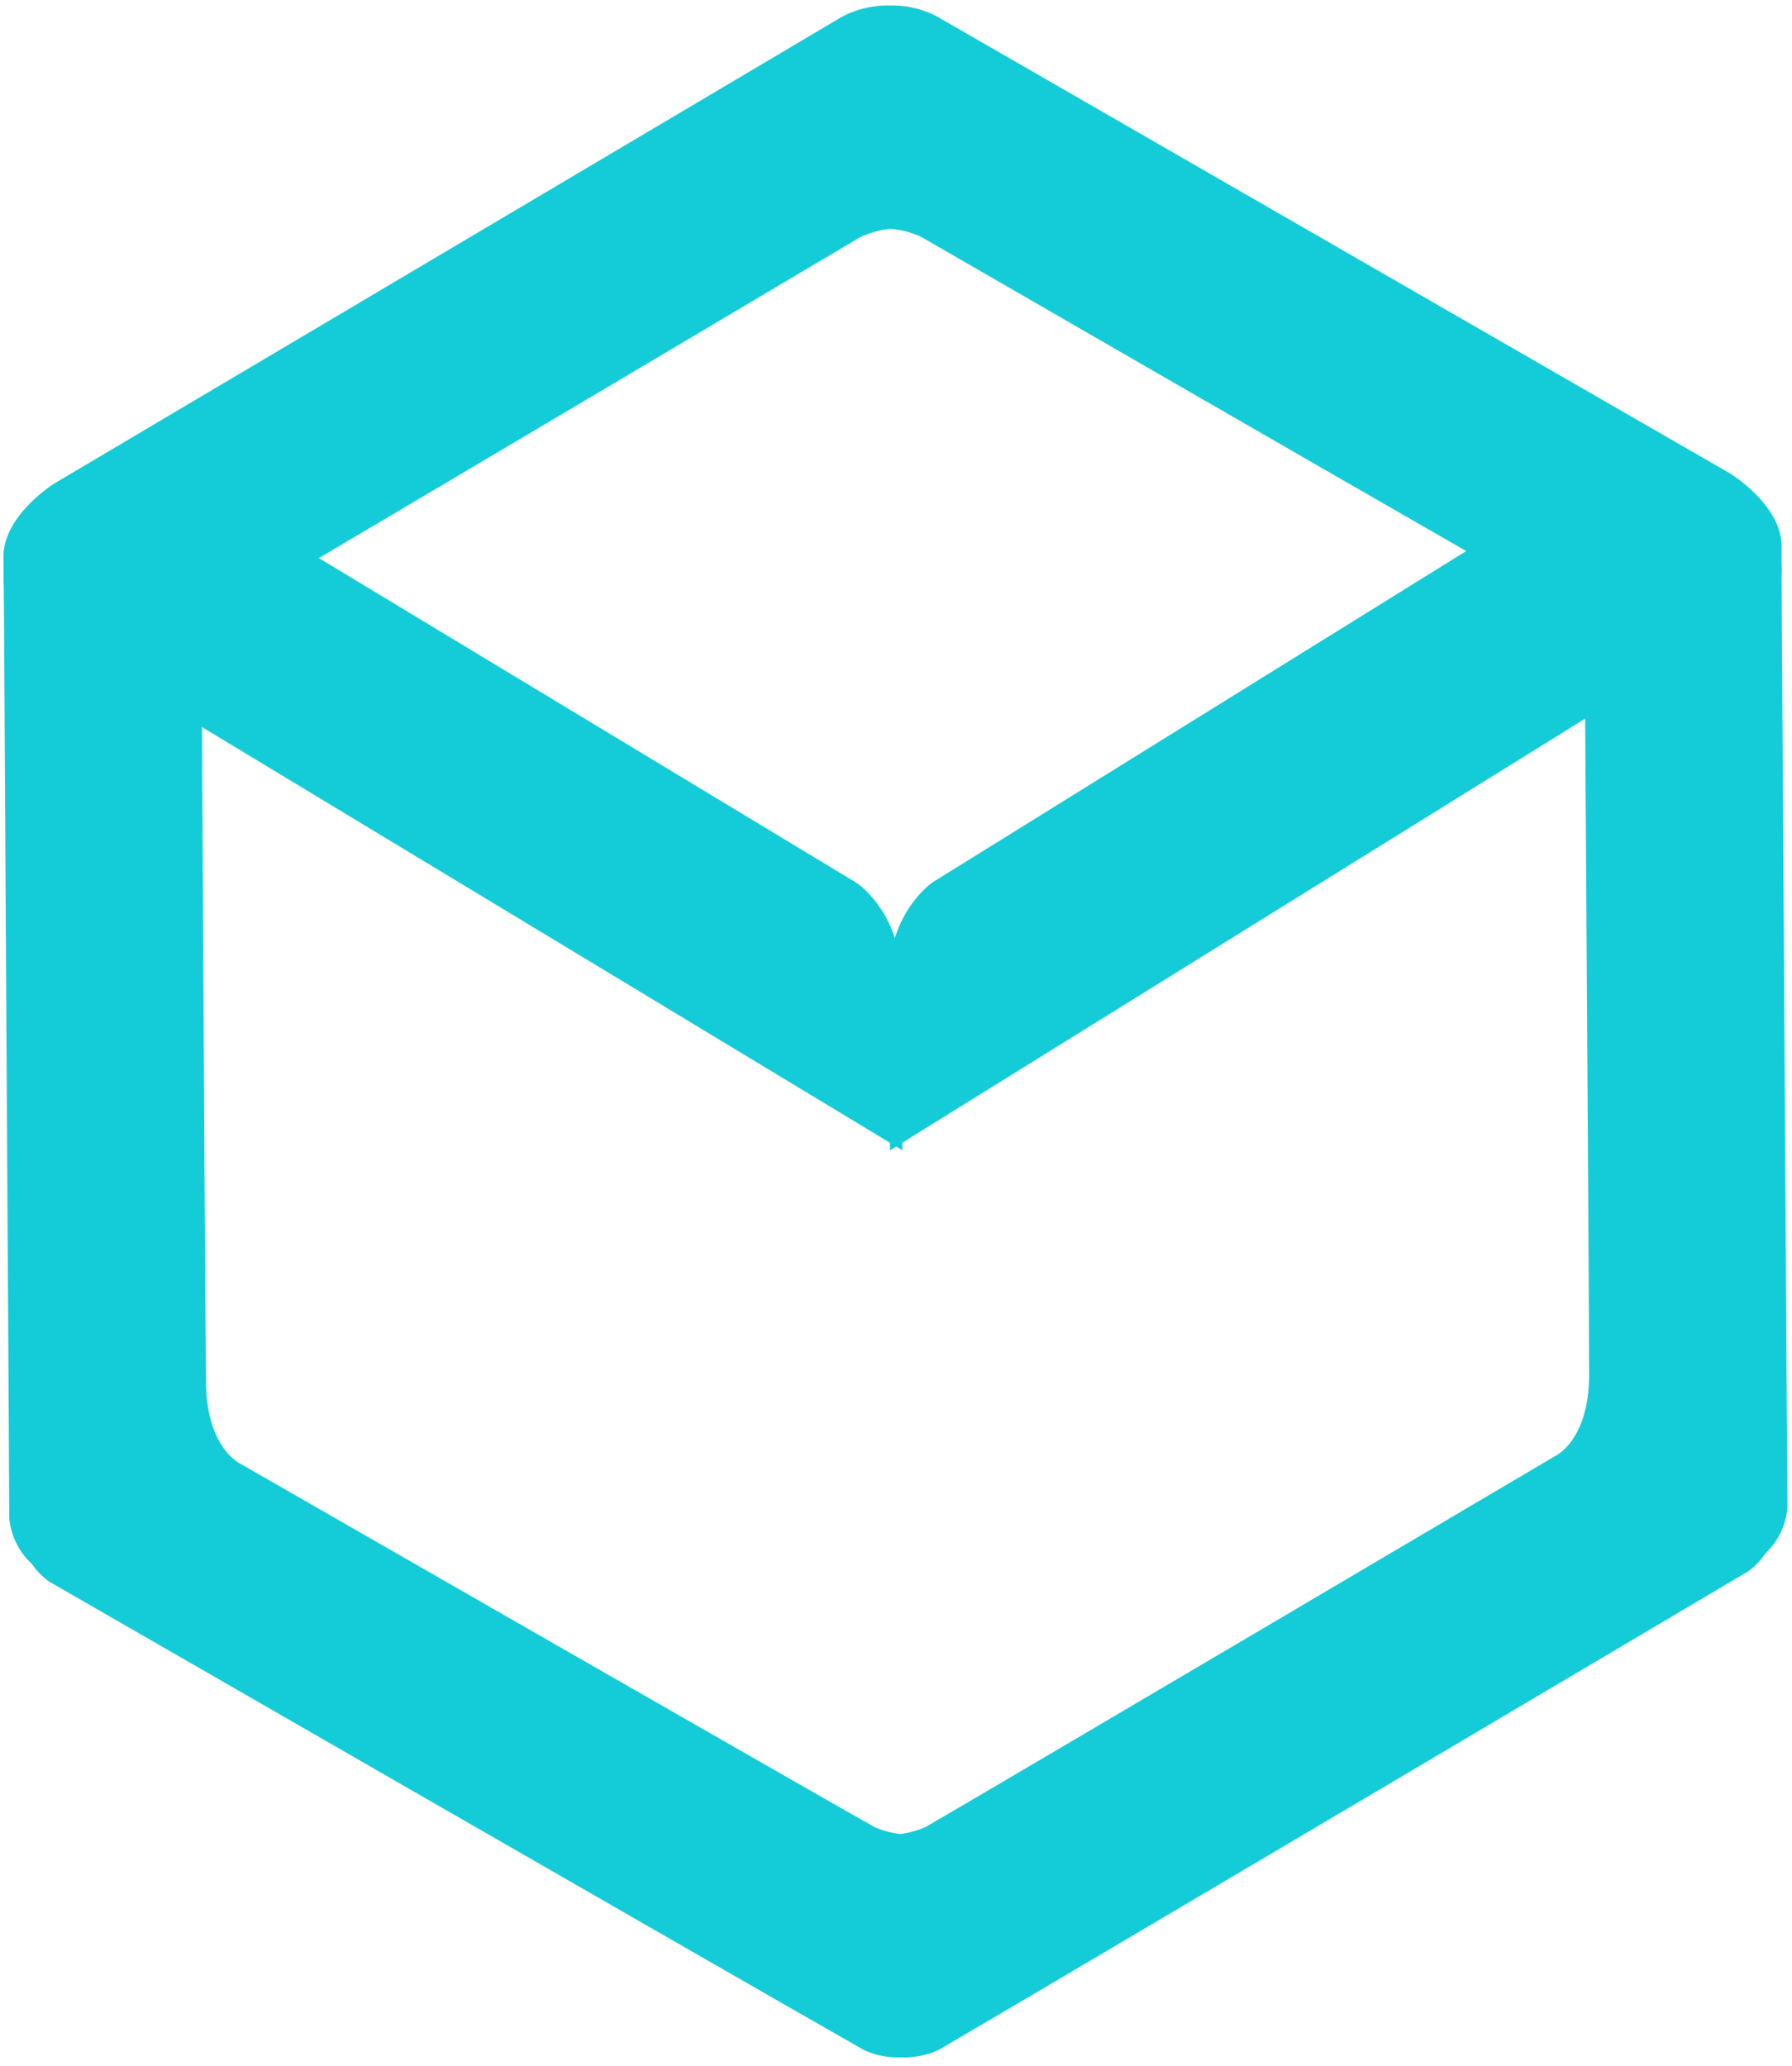 <svg width="131" height="151" viewBox="0 0 131 151" fill="none" xmlns="http://www.w3.org/2000/svg">
<path fill-rule="evenodd" clip-rule="evenodd" d="M129.08 113.525C128.268 114.704 127.442 115.069 127.442 115.069C127.442 115.069 77.22 144.818 69.639 149.242C69.15 149.533 68.887 149.689 68.887 149.689C68.887 149.689 67.771 150.424 65.916 150.391C64.061 150.447 62.935 149.726 62.935 149.726C62.935 149.726 62.669 149.572 62.171 149.284C54.514 144.939 3.963 115.821 3.963 115.821C3.963 115.821 3.132 115.466 2.307 114.298C0.73 112.843 0.677 110.946 0.677 110.946C0.677 110.946 0.656 106.881 0.623 100.705C0.525 86.073 0.354 55.55 0.3 45.934C0.291 44.73 0.283 43.703 0.275 42.885C0.262 42.734 0.239 42.381 0.265 41.895C0.259 41.341 0.254 40.965 0.25 40.791C0.173 37.686 3.992 35.329 3.992 35.329L61.491 1.26C62.716 0.597 63.933 0.387 65.001 0.397C66.068 0.374 67.288 0.568 68.522 1.217L126.432 34.583C126.432 34.583 130.279 36.893 130.24 39.999C130.238 40.173 130.238 40.549 130.238 41.103C130.271 41.588 130.252 41.941 130.241 42.093C130.243 42.912 130.247 43.94 130.253 45.144C130.317 54.762 130.517 85.281 130.597 99.913C130.64 106.088 130.668 110.154 130.668 110.154C130.668 110.154 130.639 112.051 129.08 113.525ZM107.182 40.281C95.325 33.478 67.392 17.344 67.392 17.344C67.392 17.344 66.446 16.835 65.101 16.724C63.757 16.852 62.818 17.372 62.818 17.372C62.818 17.372 35.083 33.845 23.31 40.792L62.62 64.535C62.62 64.535 64.513 65.783 65.417 68.565C66.287 65.772 68.164 64.501 68.164 64.501L107.182 40.281ZM65.96 83.527L115.879 52.528C115.898 55.291 115.926 59.654 115.958 64.648L116.098 86.76C116.139 93.611 116.169 99.065 116.169 100.47C116.17 105.342 113.665 106.444 113.665 106.444C113.665 106.444 70.484 131.941 67.677 133.539C66.998 133.838 66.373 133.992 65.816 134.056C65.258 133.999 64.632 133.852 63.949 133.562C61.122 131.998 17.634 107.029 17.634 107.029C17.634 107.029 15.115 105.957 15.057 101.086C15.04 99.681 15.004 94.227 14.962 87.376L14.831 65.264C14.803 60.27 14.778 55.908 14.763 53.144L65.056 83.532L65.06 84.086L65.51 83.806L65.963 84.08L65.96 83.527Z" fill="#14CCD8"/>
</svg>
